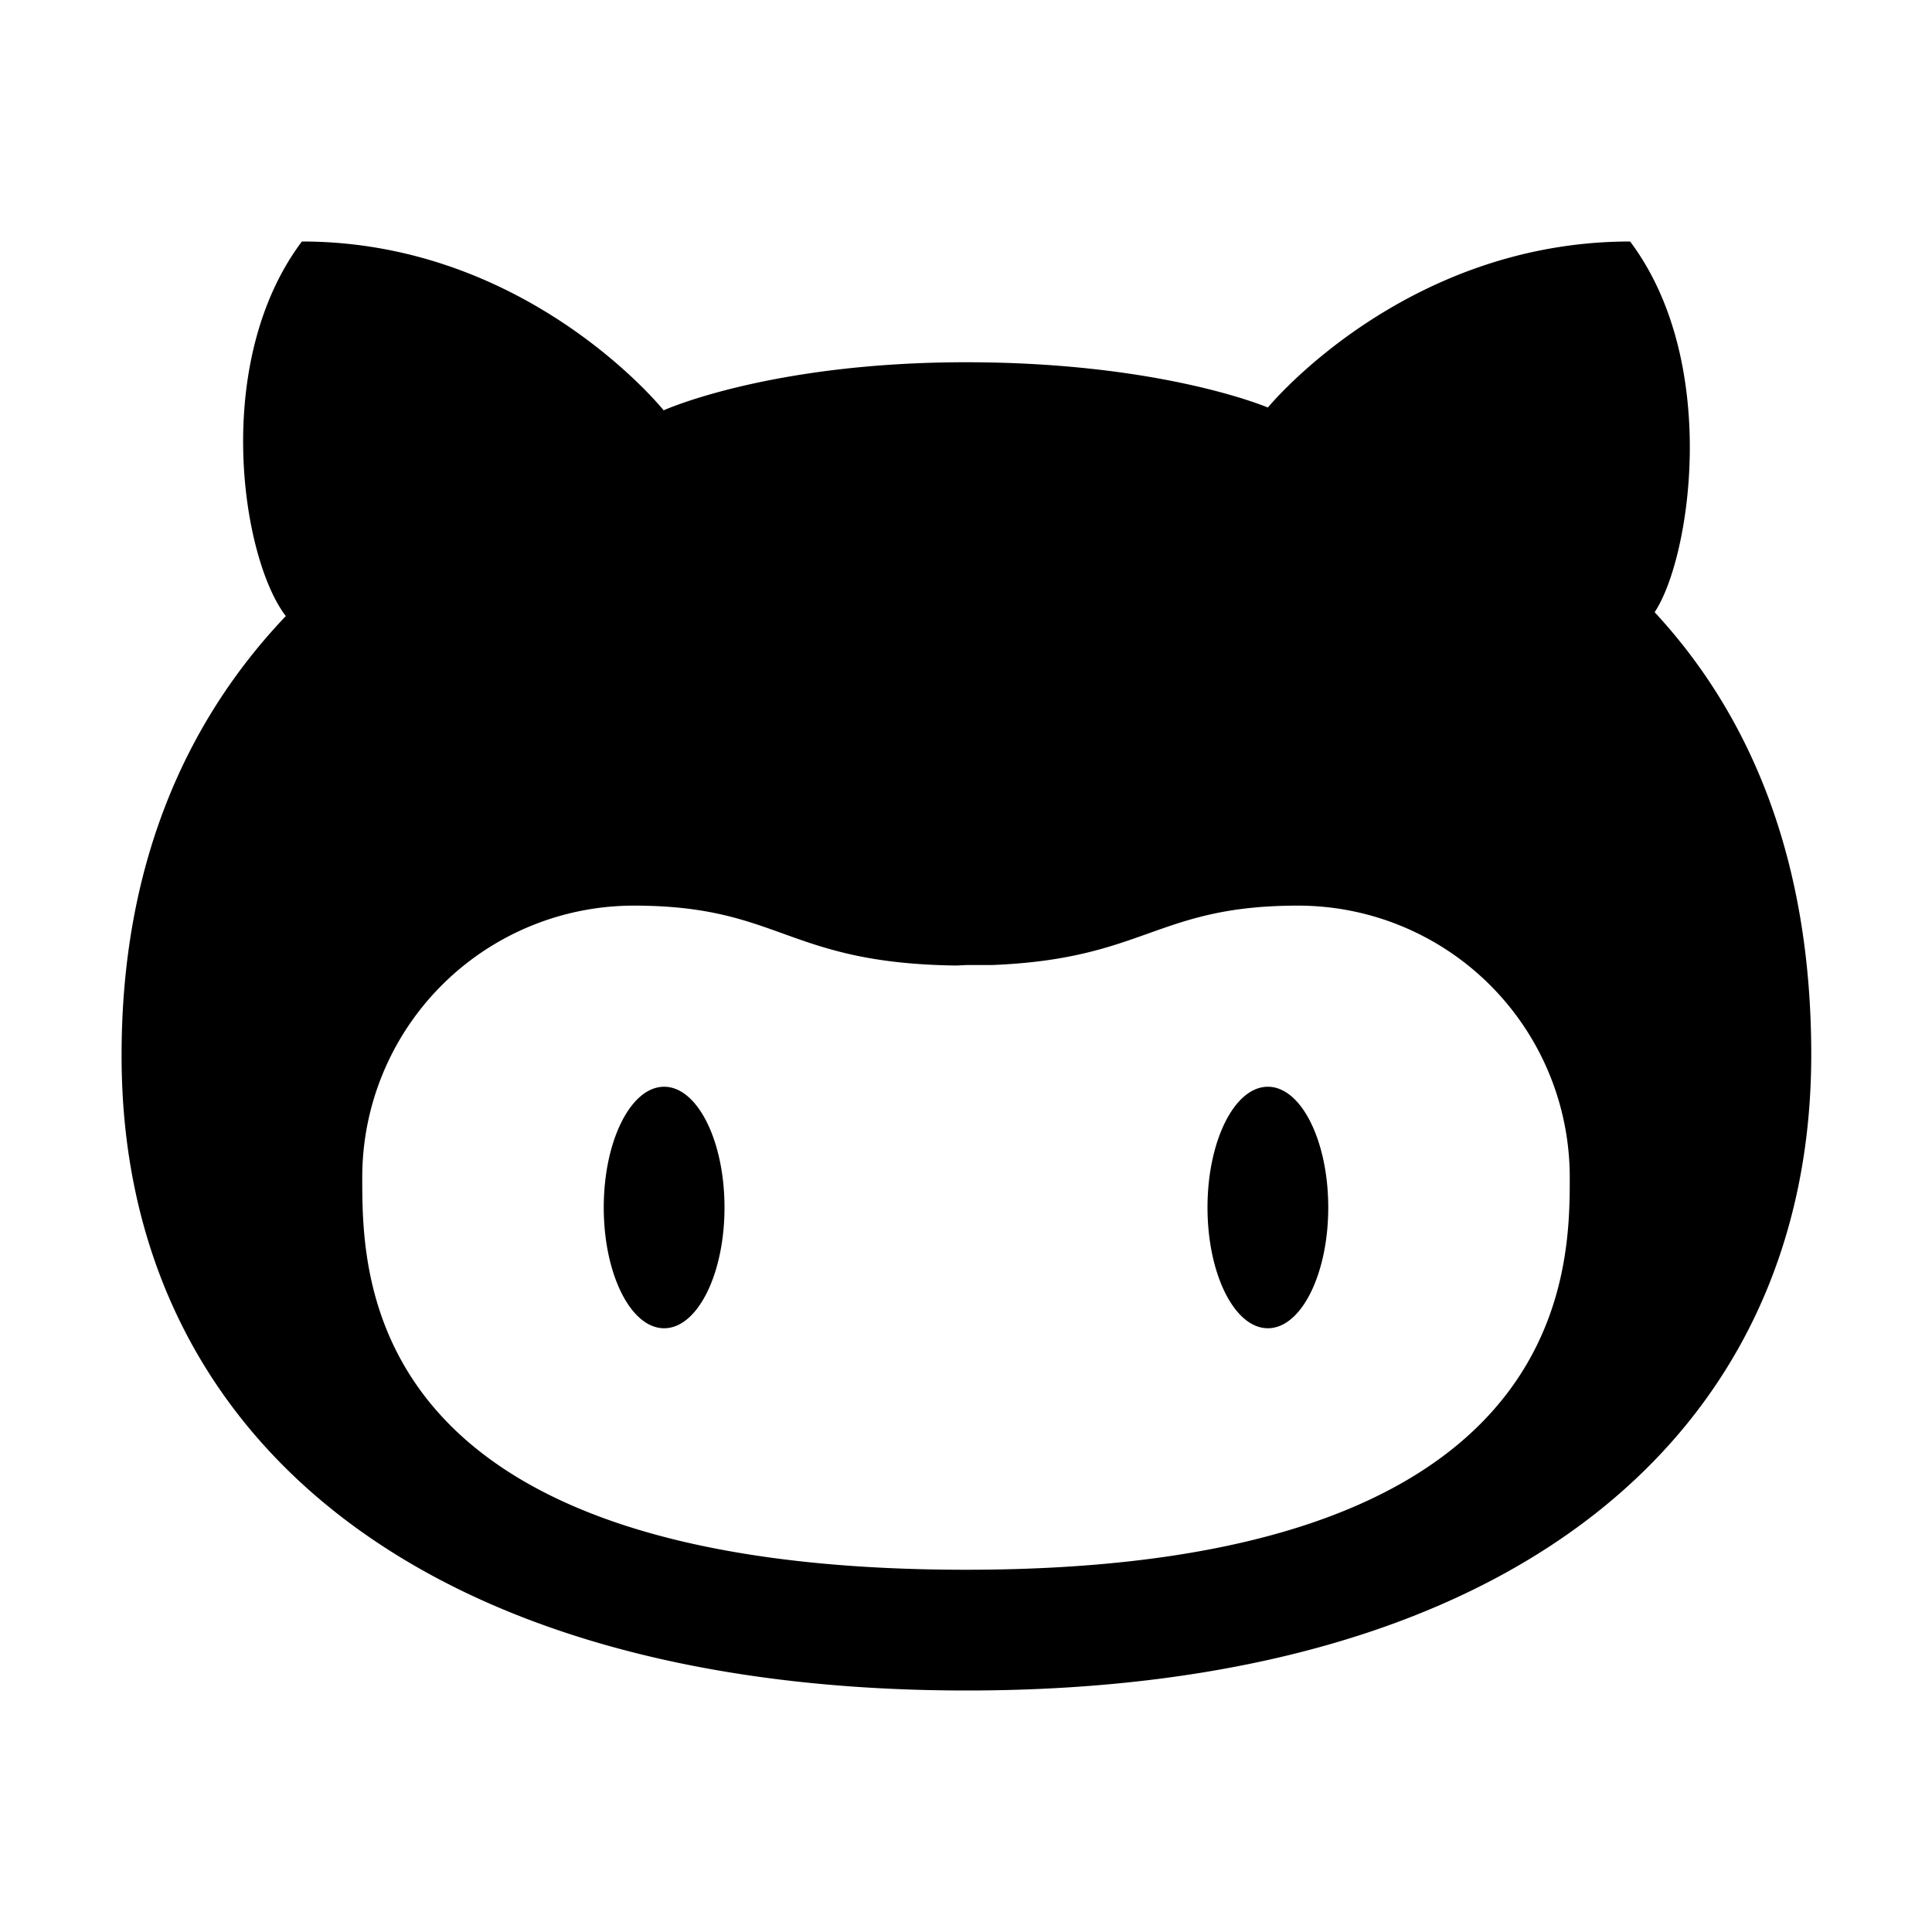 <svg xmlns="http://www.w3.org/2000/svg" viewBox="0 0 16 16"><path d="M2.5 2c-.75 1-.5 2.625-.133 3.102-.844.886-1.36 2.085-1.36 3.632C1 11.875 3.478 14 8.005 14 12.53 14 15 11.875 15 8.734c0-1.597-.492-2.796-1.297-3.664C14 4.625 14.25 3 13.5 2c-1.875 0-3 1.375-3 1.375S9.625 3 8 3s-2.504.398-2.504.398S4.375 2 2.5 2zm2.75 5.5c1.215 0 1.258.477 2.664.496.031 0 .066-.004.102-.004h.199c1.273-.05 1.36-.492 2.535-.492A2.25 2.25 0 0 1 13 9.75c0 .785 0 3.25-5 3.25s-5-2.402-5-3.25A2.25 2.25 0 0 1 5.25 7.5zM5.5 9c-.277 0-.5.45-.5 1s.223 1 .5 1 .5-.45.5-1-.223-1-.5-1zm5 0c-.277 0-.5.45-.5 1s.223 1 .5 1 .5-.45.5-1-.223-1-.5-1z"/></svg>